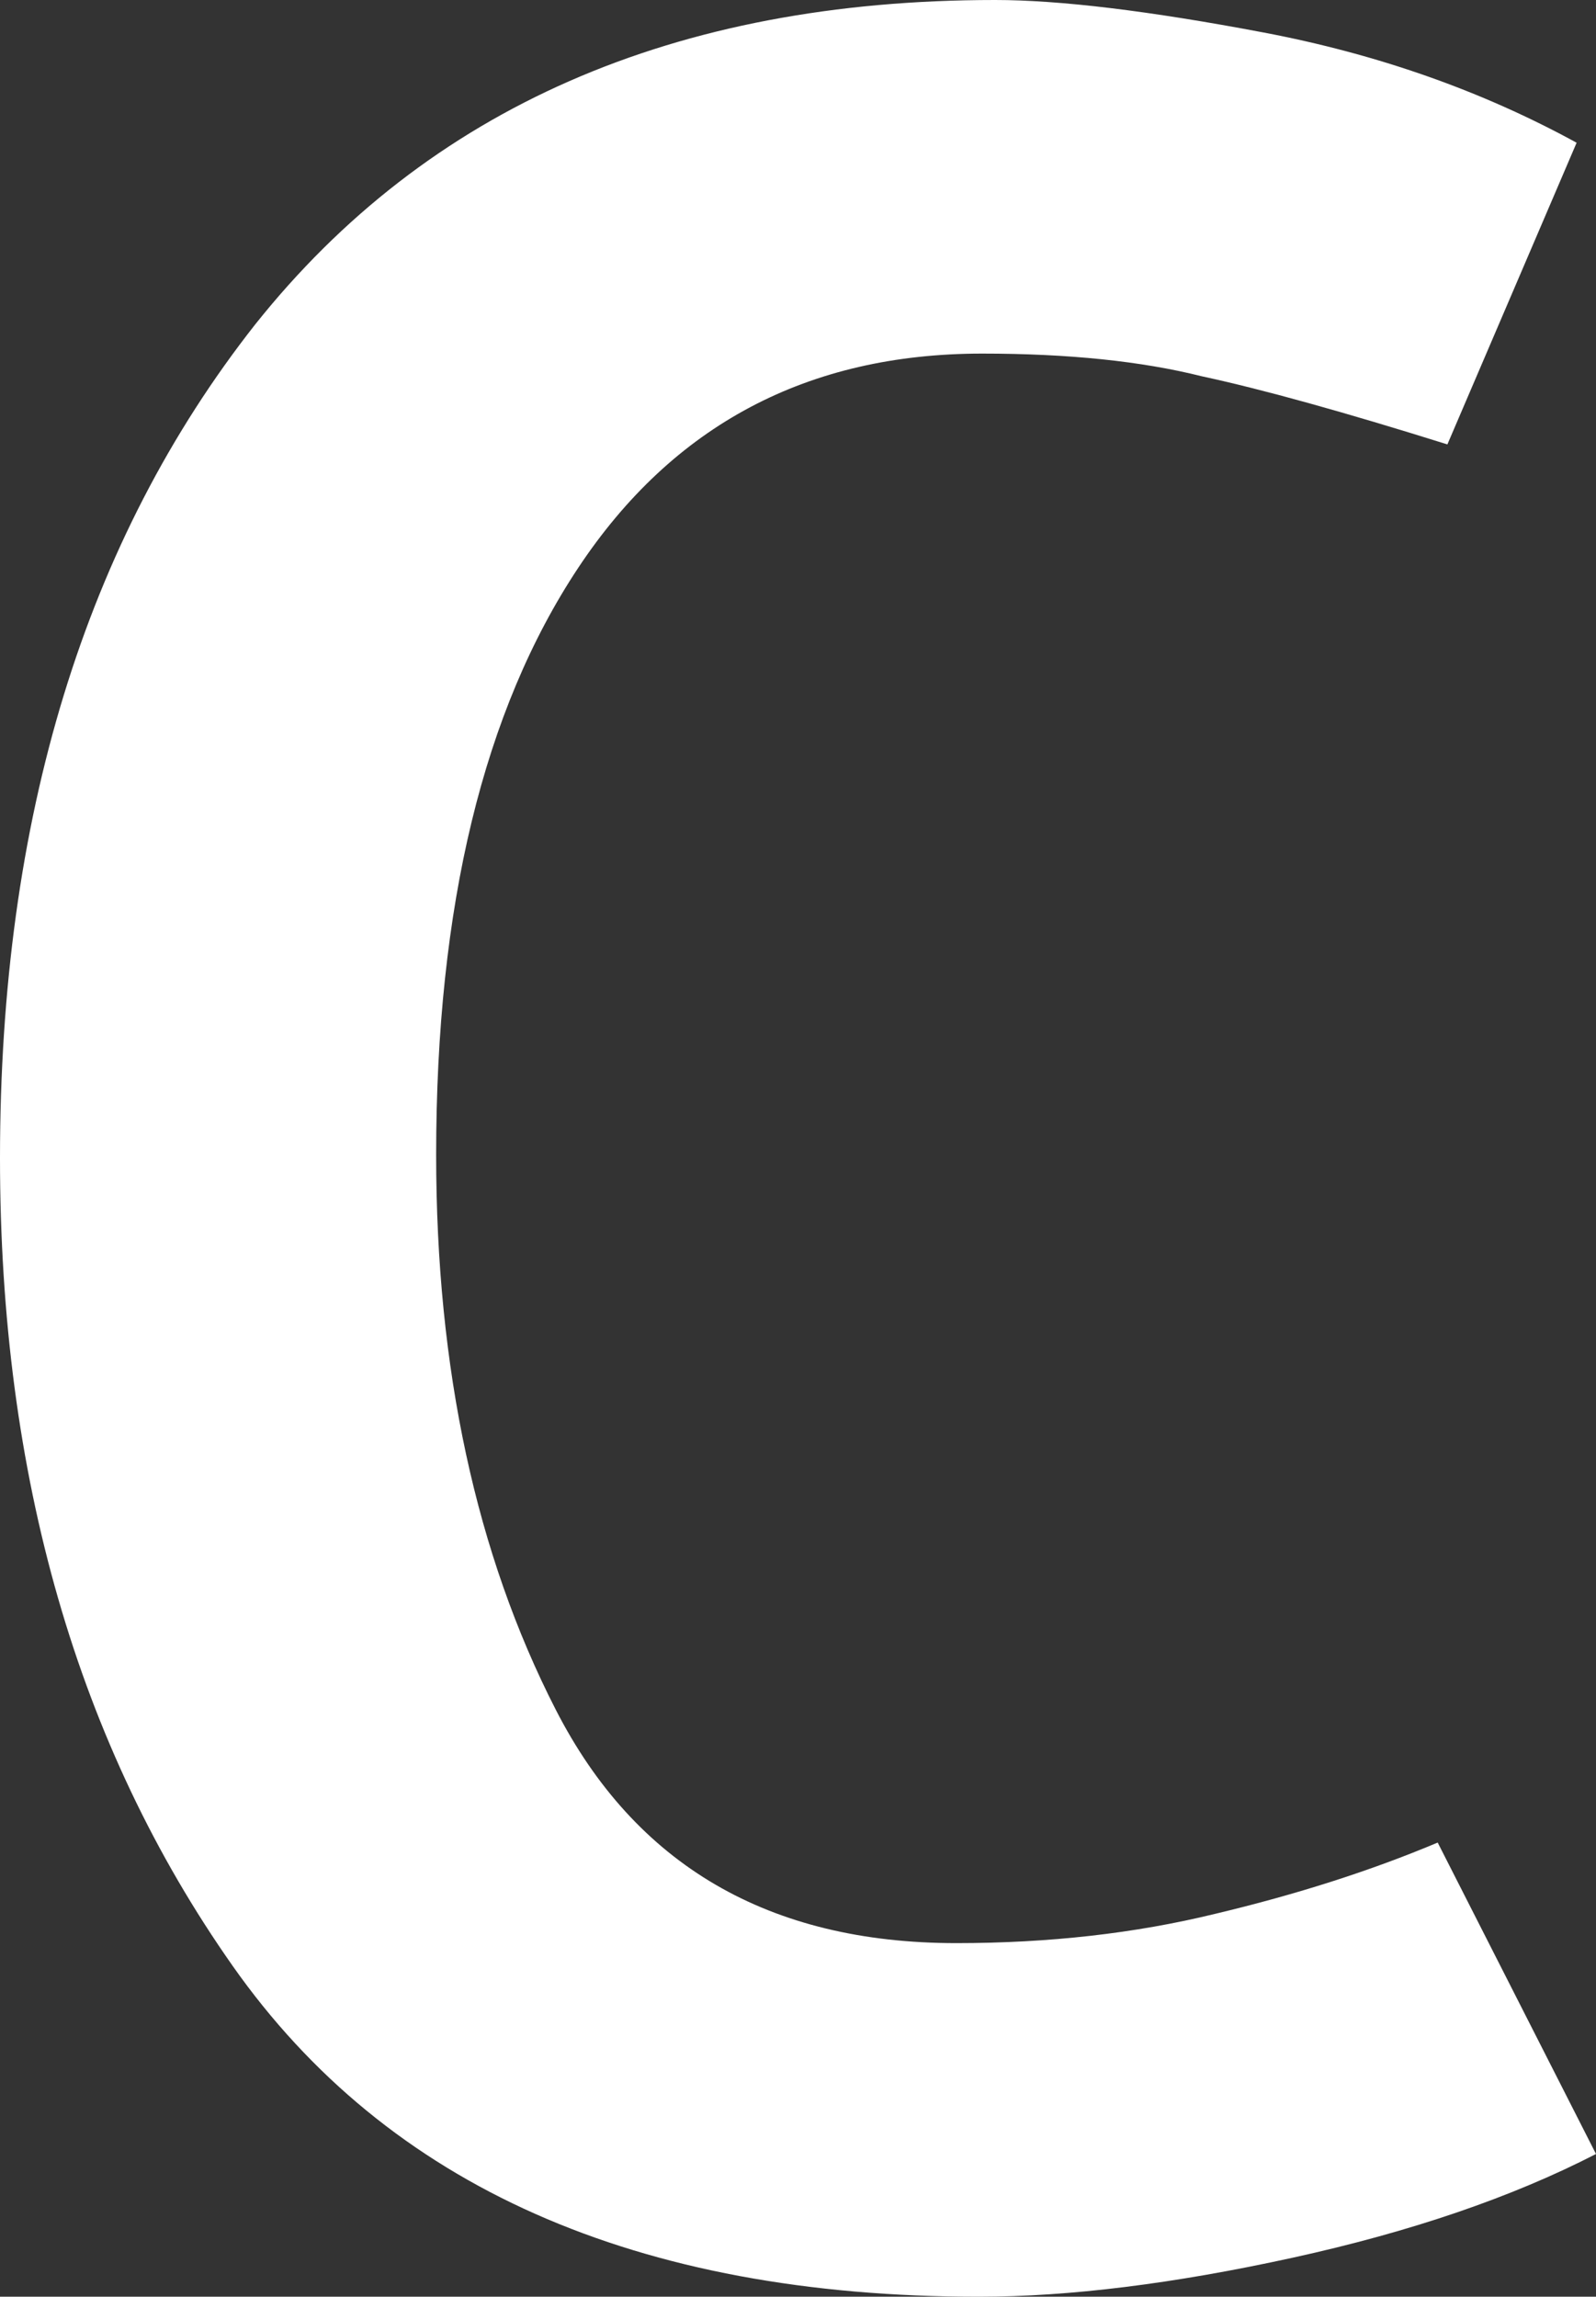 <svg width="205" height="295" viewBox="0 0 205 295" fill="none" xmlns="http://www.w3.org/2000/svg">
<rect x="0" y="0" width="205" height="295" fill="#333333" stroke="none"/>
<path d="M185.911 57.083C172.632 52.917 162.119 50 154.372 48.333C146.626 46.389 137.22 45.417 126.154 45.417C103.745 45.417 86.454 54.583 74.281 72.917C62.109 91.25 56.022 116.389 56.022 148.333C56.022 175.833 61.14 199.583 71.376 219.583C81.613 239.583 98.765 249.583 122.834 249.583C134.73 249.583 145.796 248.333 156.032 245.833C166.545 243.333 176.09 240.278 184.666 236.667L205 276.667C194.211 282.222 181.208 286.667 165.992 290C150.776 293.333 137.358 295 125.739 295C81.751 295 49.798 280.833 29.878 252.5C9.96 224.167 0 189.583 0 148.75C0 105.139 10.928 69.444 32.783 41.667C54.916 13.889 86.592 0 127.814 0C136.113 0 147.594 1.389 162.257 4.167C176.92 6.944 190.337 11.667 202.51 18.333L185.911 57.083Z" fill="white"/>
</svg>
